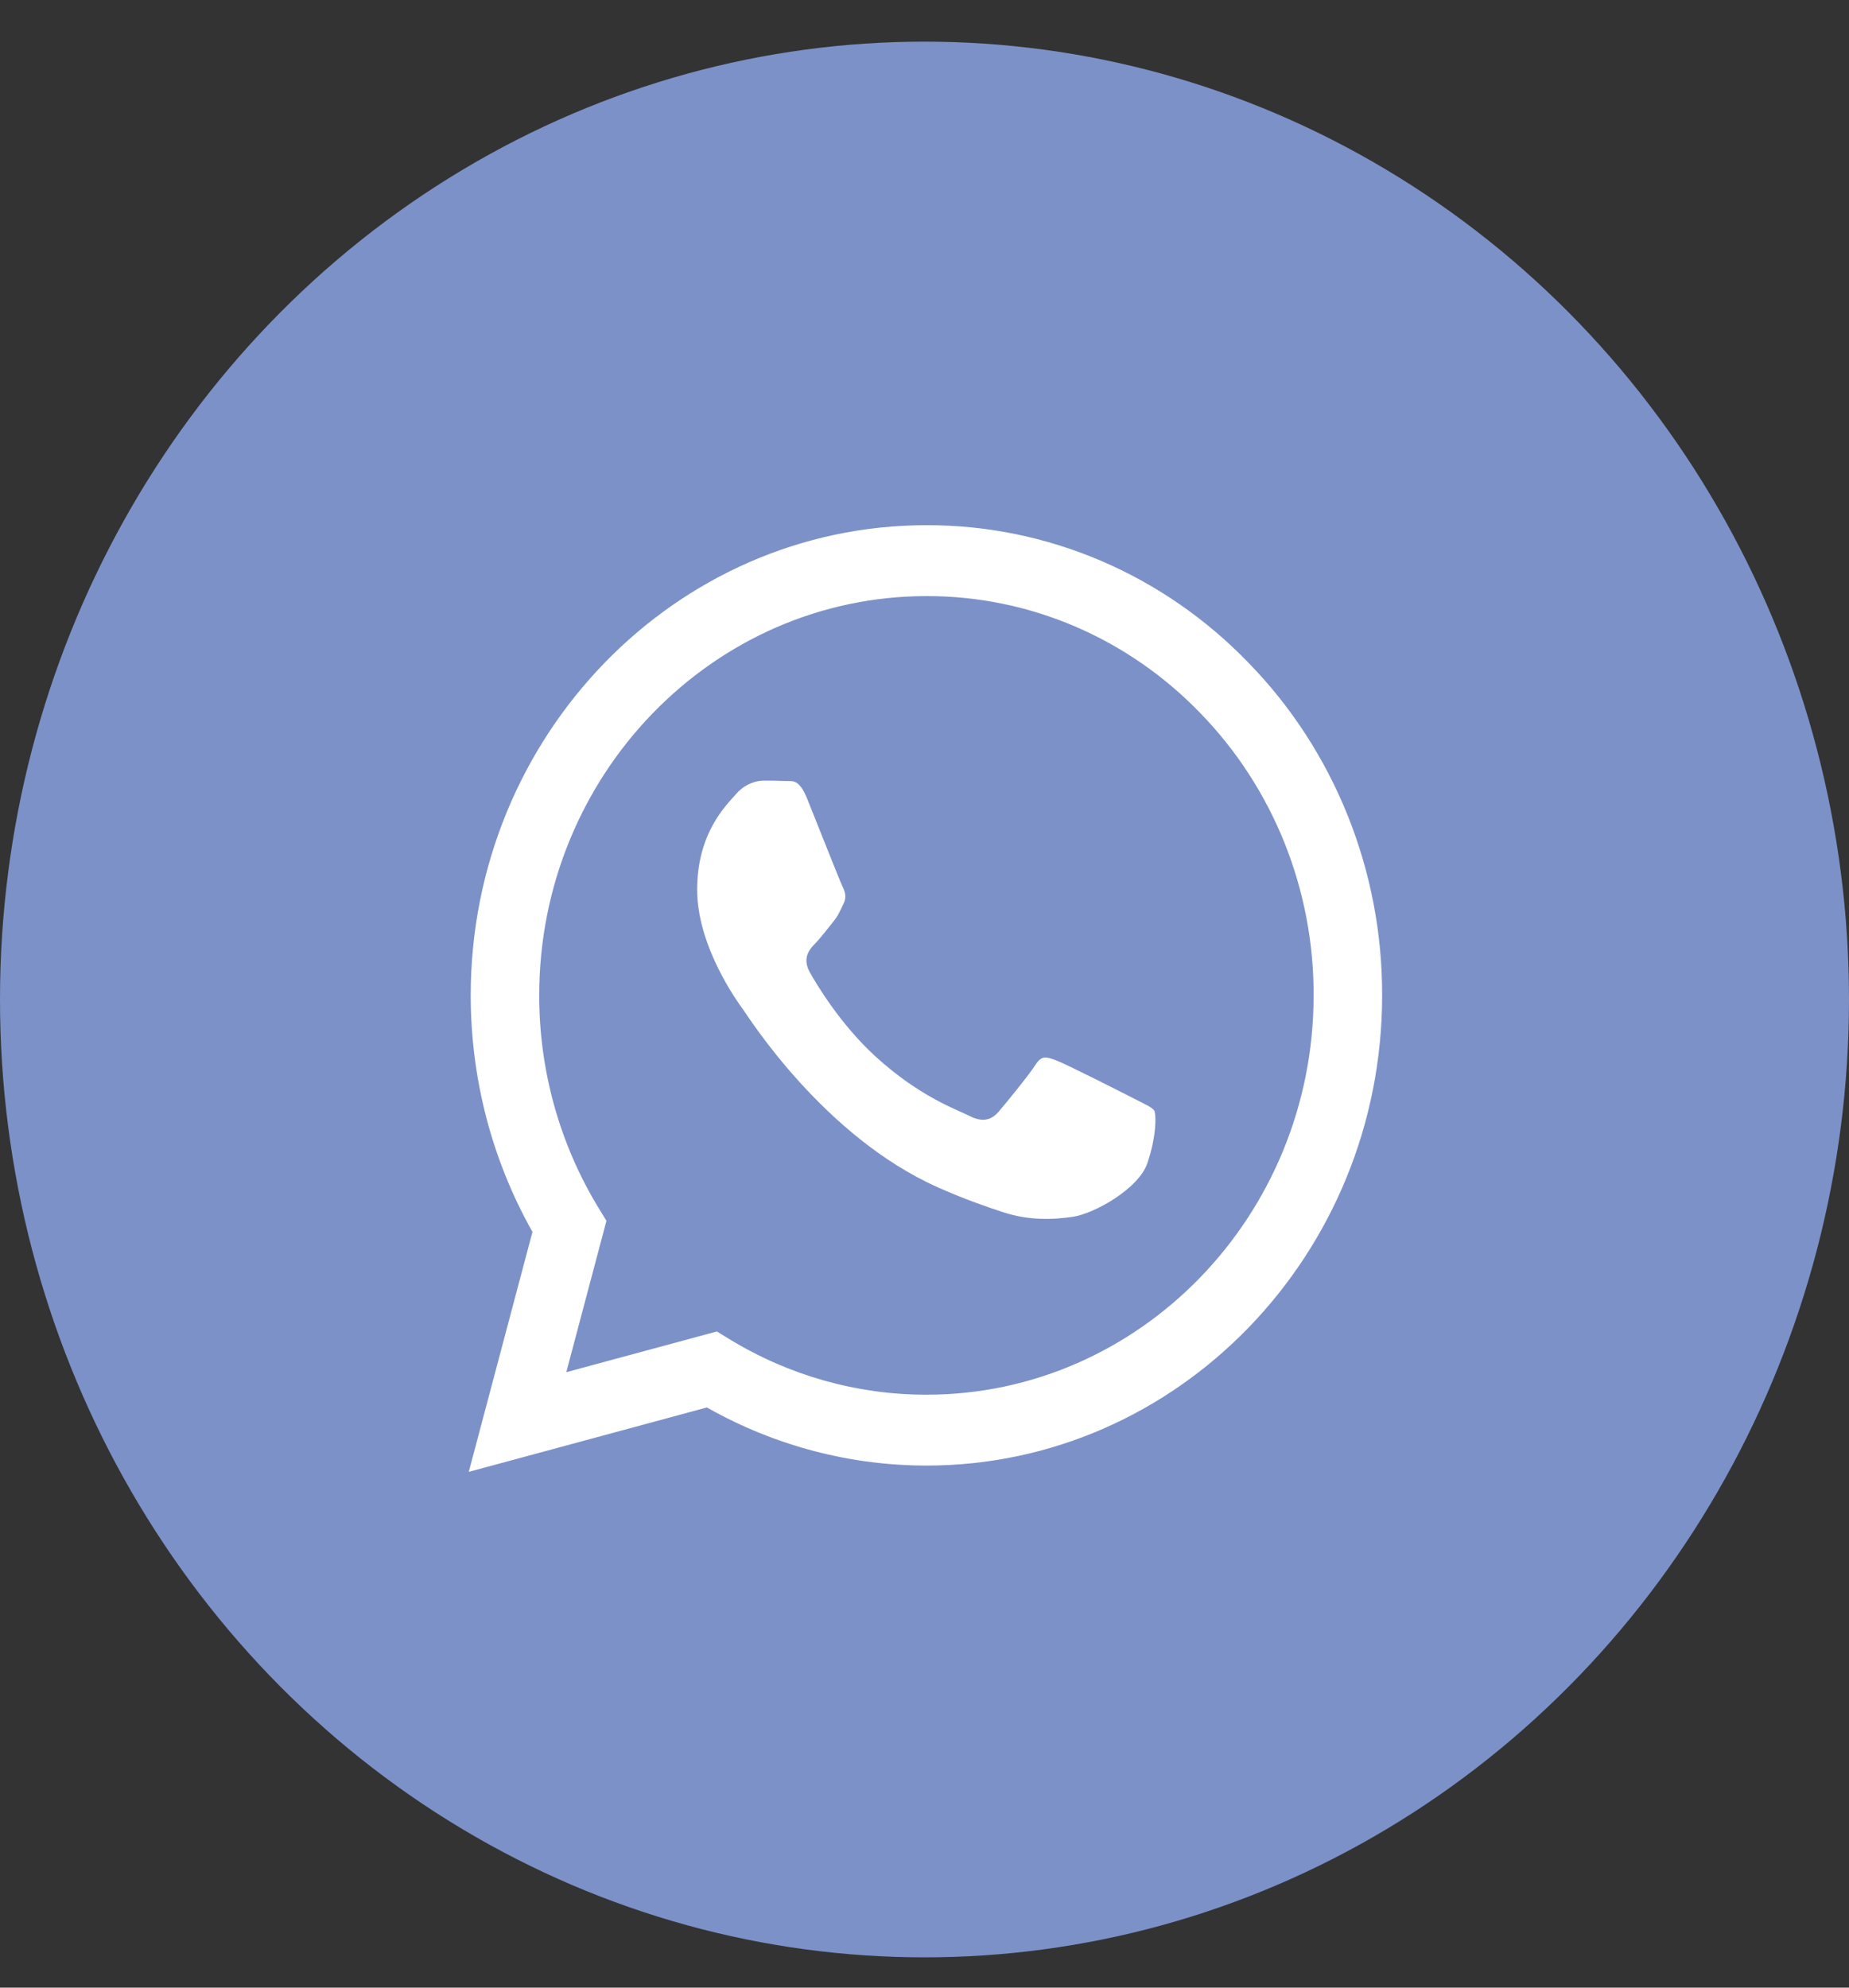 <svg width="40" height="43" viewBox="0 0 40 43" fill="none" xmlns="http://www.w3.org/2000/svg">
<rect x="0" y="0" width="40" height="43" fill="#333333" stroke="none"/>
<ellipse cx="20" cy="21.623" rx="20" ry="20.722" fill="#7C91C8"/>
<path fill-rule="evenodd" clip-rule="evenodd" d="M27.086 14.274C26.163 13.316 25.066 12.557 23.857 12.04C22.648 11.523 21.351 11.259 20.042 11.262C14.553 11.262 10.085 15.868 10.083 21.53C10.083 23.34 10.541 25.106 11.412 26.664L10 31.984L15.279 30.556C16.739 31.375 18.375 31.805 20.038 31.806H20.042C25.53 31.806 29.998 27.2 30 21.537C30.004 20.188 29.748 18.852 29.248 17.605C28.748 16.358 28.013 15.226 27.086 14.274ZM20.042 30.073H20.039C18.556 30.073 17.101 29.662 15.826 28.882L15.524 28.697L12.392 29.544L13.227 26.395L13.03 26.073C12.202 24.712 11.763 23.137 11.765 21.53C11.767 16.825 15.48 12.996 20.046 12.996C21.133 12.994 22.21 13.213 23.214 13.643C24.219 14.073 25.13 14.704 25.897 15.499C26.667 16.291 27.278 17.232 27.694 18.268C28.109 19.305 28.322 20.416 28.318 21.537C28.316 26.243 24.603 30.073 20.042 30.073ZM24.582 23.68C24.333 23.551 23.11 22.931 22.882 22.845C22.654 22.759 22.489 22.717 22.323 22.973C22.156 23.229 21.679 23.807 21.534 23.978C21.389 24.15 21.244 24.171 20.995 24.042C20.747 23.914 19.945 23.643 18.994 22.769C18.254 22.089 17.755 21.249 17.61 20.992C17.464 20.734 17.594 20.596 17.719 20.468C17.831 20.354 17.968 20.168 18.092 20.018C18.216 19.869 18.257 19.762 18.34 19.59C18.424 19.419 18.383 19.269 18.319 19.141C18.257 19.012 17.759 17.749 17.552 17.235C17.351 16.738 17.146 16.804 16.993 16.797C16.834 16.791 16.676 16.787 16.517 16.788C16.391 16.791 16.267 16.822 16.152 16.877C16.038 16.932 15.936 17.011 15.852 17.108C15.624 17.366 14.982 17.986 14.982 19.248C14.982 20.511 15.873 21.732 15.998 21.903C16.122 22.075 17.753 24.666 20.248 25.778C20.843 26.042 21.307 26.2 21.667 26.319C22.263 26.514 22.805 26.486 23.235 26.421C23.713 26.347 24.707 25.801 24.914 25.201C25.121 24.602 25.121 24.088 25.059 23.981C24.997 23.873 24.83 23.808 24.582 23.68Z" fill="white" stroke="#7C91C8" stroke-width="0.2"/>
</svg>
